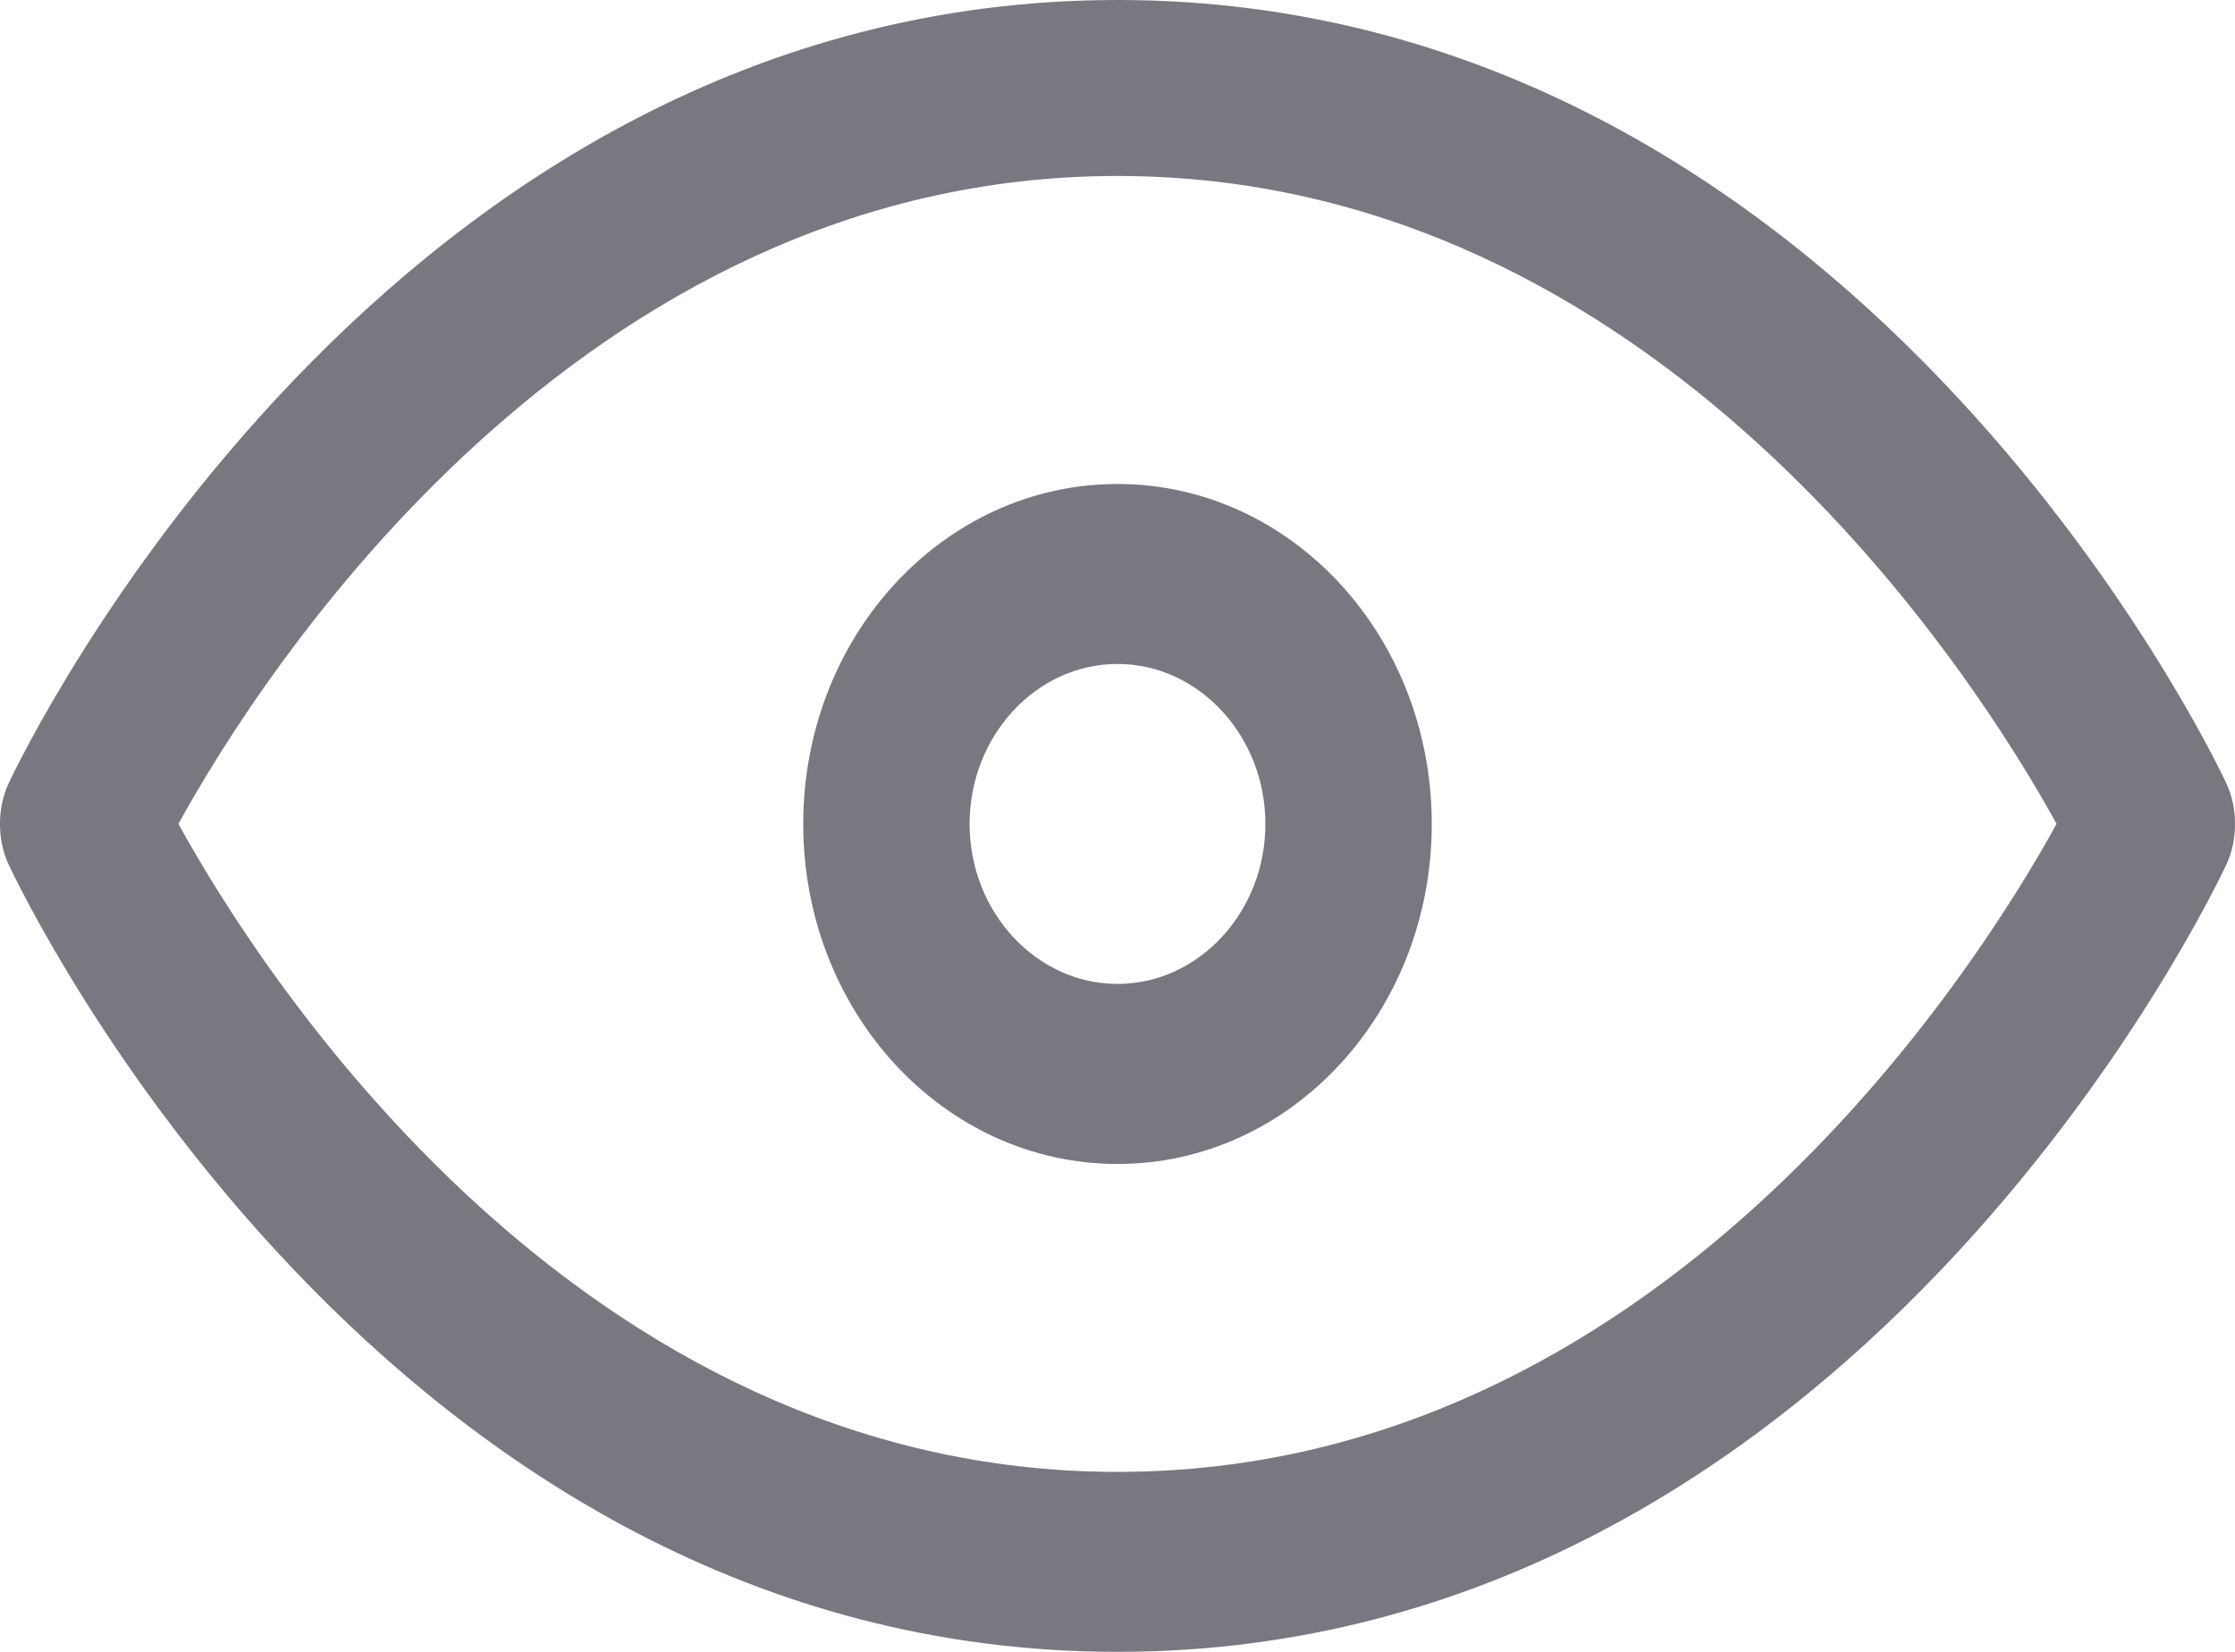 <svg width="23" height="17" viewBox="0 0 23 17" fill="none" xmlns="http://www.w3.org/2000/svg">
<path d="M11.5 17C3.966 17 0.238 9.22 0.086 8.891C-0.029 8.644 -0.029 8.315 0.086 8.068C0.238 7.739 3.966 0 11.5 0C19.034 0 22.762 7.739 22.914 8.068C23.029 8.315 23.029 8.644 22.914 8.891C22.762 9.22 19.034 17 11.5 17ZM1.836 8.479C2.673 10.002 5.945 15.148 11.5 15.148C17.055 15.148 20.327 10.002 21.164 8.479C20.327 6.956 17.055 1.811 11.5 1.811C5.945 1.811 2.673 6.956 1.836 8.479Z" fill="#787880"/>
<path d="M11.5 11.979C9.712 11.979 8.266 10.414 8.266 8.48C8.266 6.545 9.712 4.981 11.5 4.981C13.288 4.981 14.734 6.545 14.734 8.48C14.734 10.414 13.288 11.979 11.5 11.979ZM11.5 6.833C10.663 6.833 9.978 7.574 9.978 8.48C9.978 9.385 10.663 10.126 11.5 10.126C12.337 10.126 13.022 9.385 13.022 8.48C13.022 7.574 12.337 6.833 11.5 6.833Z" fill="#787880"/>
</svg>
